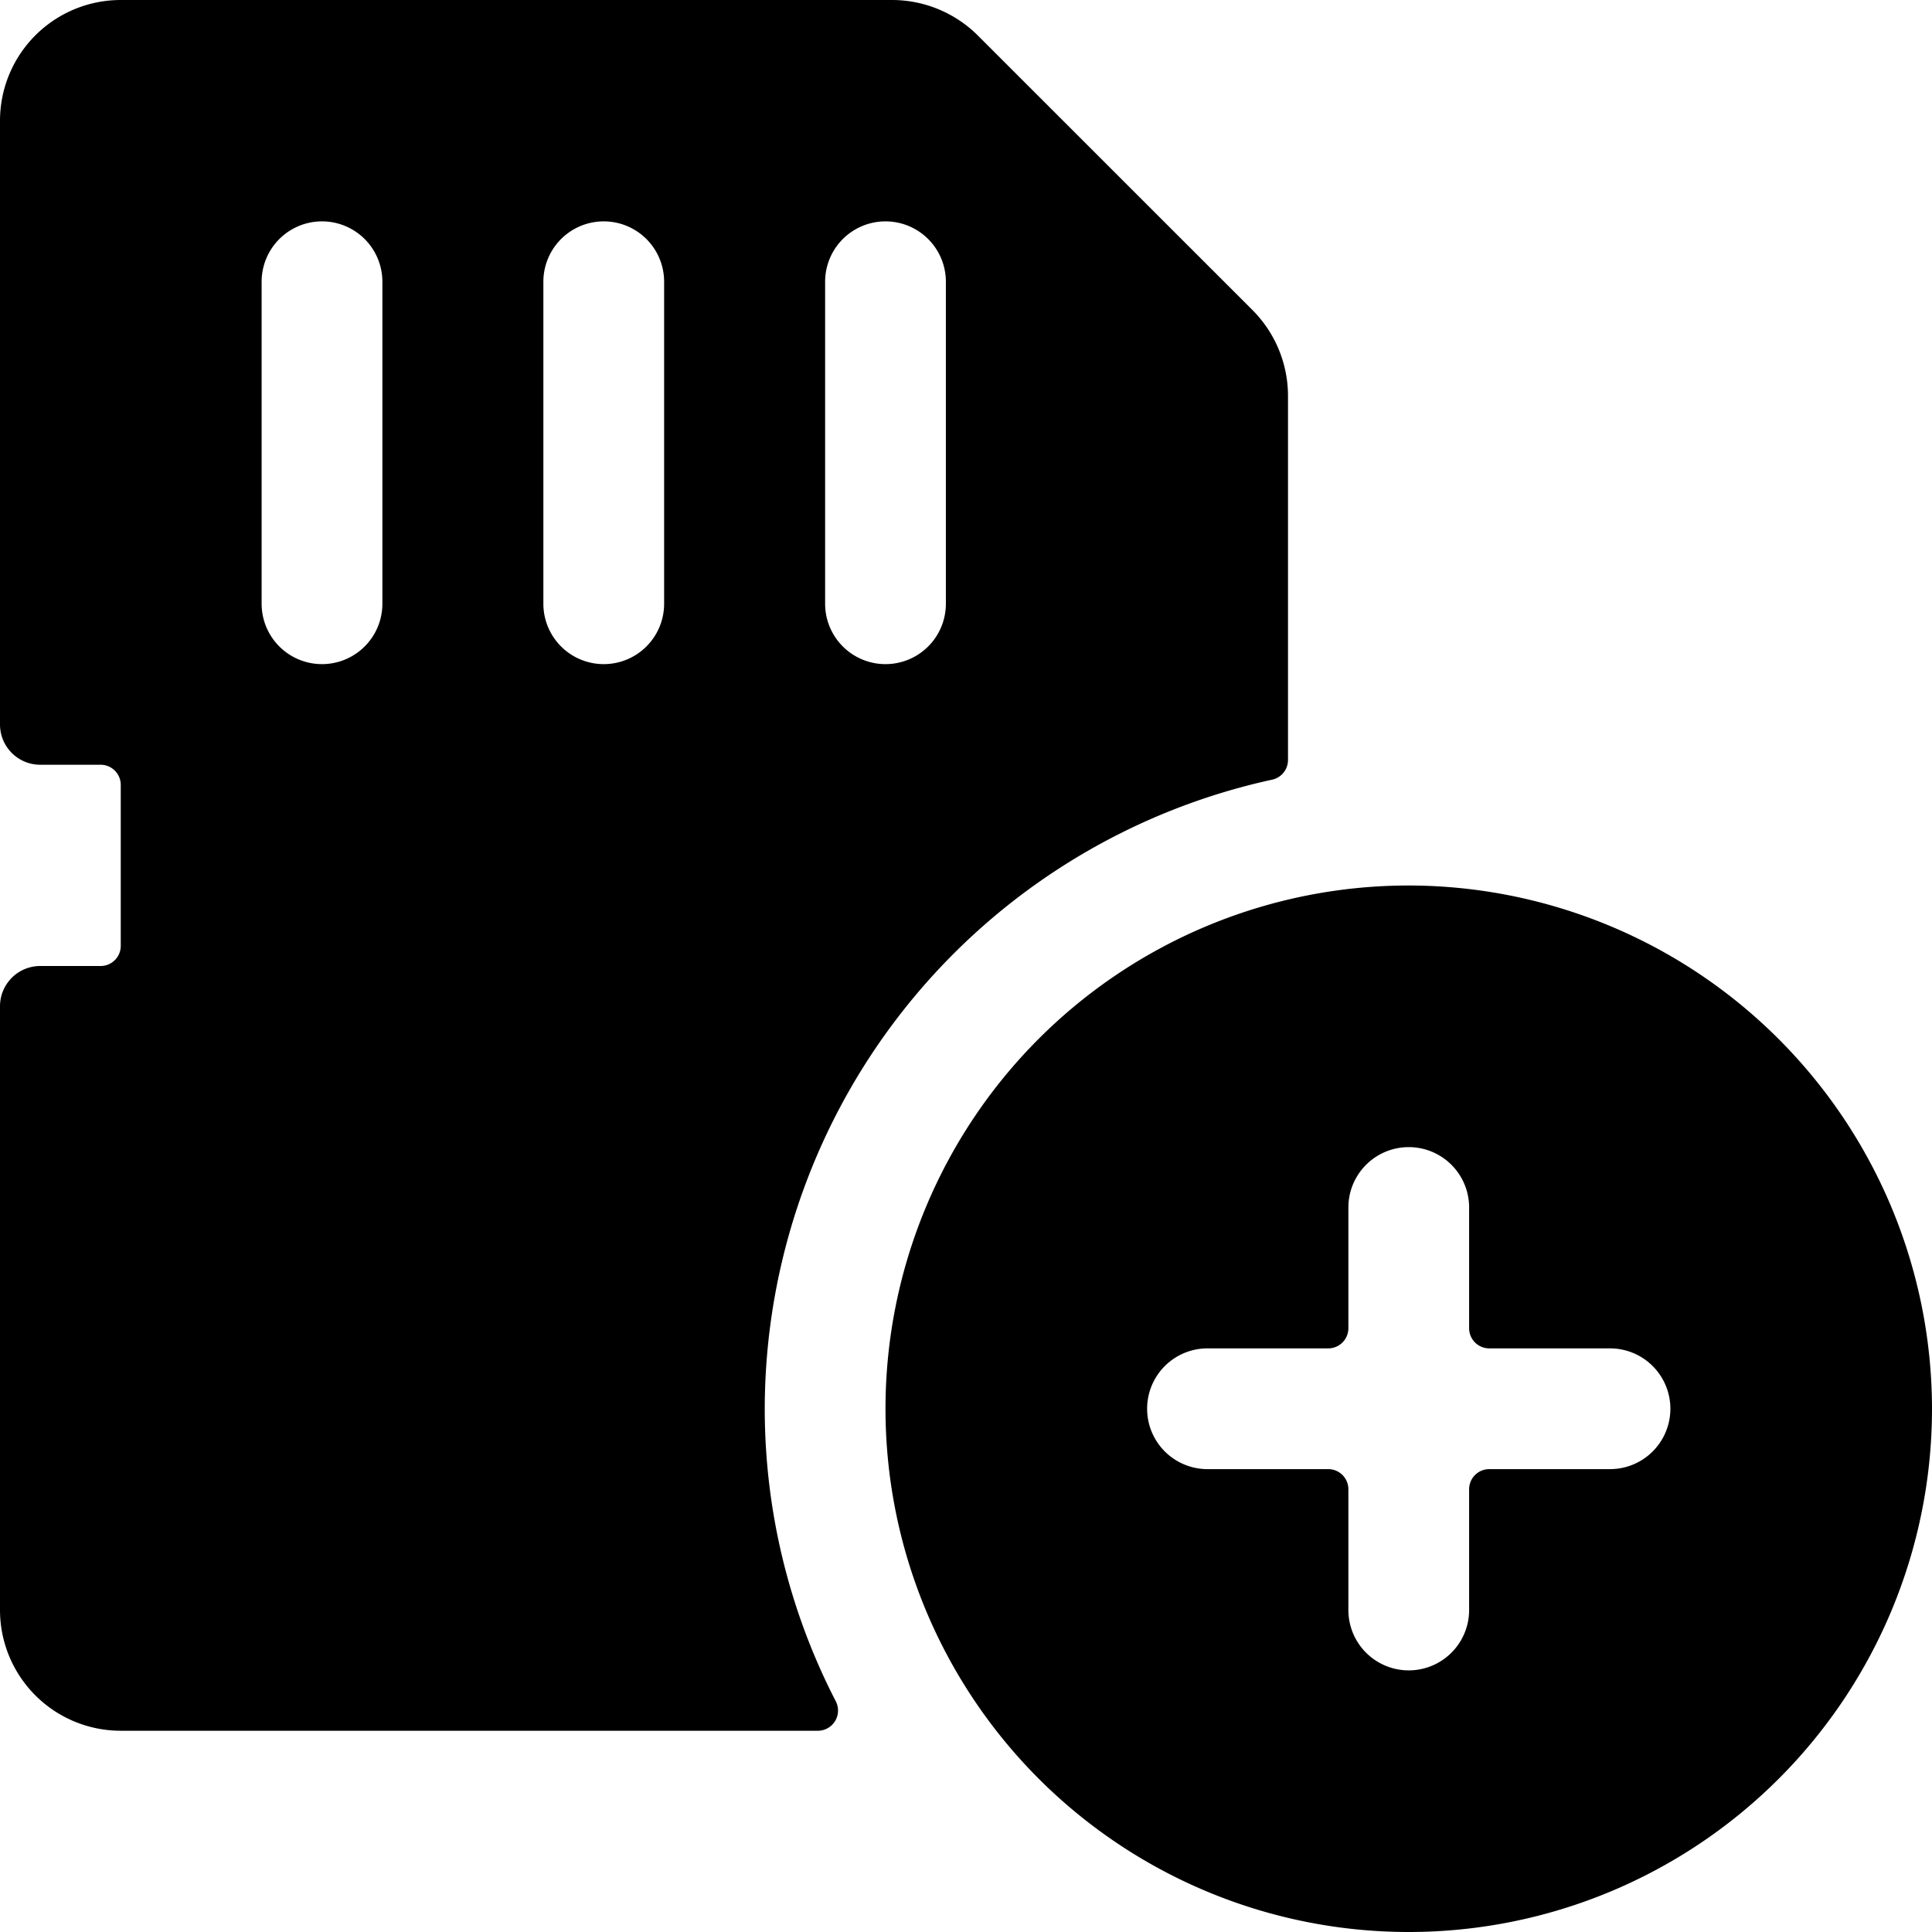 <svg xmlns="http://www.w3.org/2000/svg" viewBox="0 0 24 24"><title>sd-card-add</title><path d="M9.5,17.5a8.01,8.01,0,0,1,6.3-7.814.25.25,0,0,0,.2-.244V4.915a1.511,1.511,0,0,0-.439-1.061L12.146.44A1.511,1.511,0,0,0,11.086,0H1.5A1.5,1.5,0,0,0,0,1.5V9a.5.5,0,0,0,.5.5h.75a.25.25,0,0,1,.25.25v2a.25.25,0,0,1-.25.25H.5a.5.5,0,0,0-.5.5V20a1.5,1.5,0,0,0,1.5,1.5h8.661a.251.251,0,0,0,.222-.365A7.925,7.925,0,0,1,9.5,17.5ZM8.25,3.5v4a.75.75,0,0,1-1.5,0v-4a.75.75,0,1,1,1.5,0Zm-3.5,0v4a.75.75,0,0,1-1.5,0v-4a.75.75,0,1,1,1.5,0Zm7,4a.75.75,0,1,1-1.5,0v-4a.75.75,0,1,1,1.5,0Z"/><path d="M17.5,11A6.5,6.5,0,1,0,24,17.5,6.508,6.508,0,0,0,17.5,11Zm.75,9a.75.75,0,1,1-1.5,0V18.5a.25.25,0,0,0-.25-.25H15a.75.75,0,0,1,0-1.5h1.5a.25.25,0,0,0,.25-.25V15a.75.75,0,1,1,1.5,0v1.5a.25.25,0,0,0,.25.25H20a.75.75,0,0,1,0,1.5H18.5a.25.25,0,0,0-.25.25Z"/></svg>